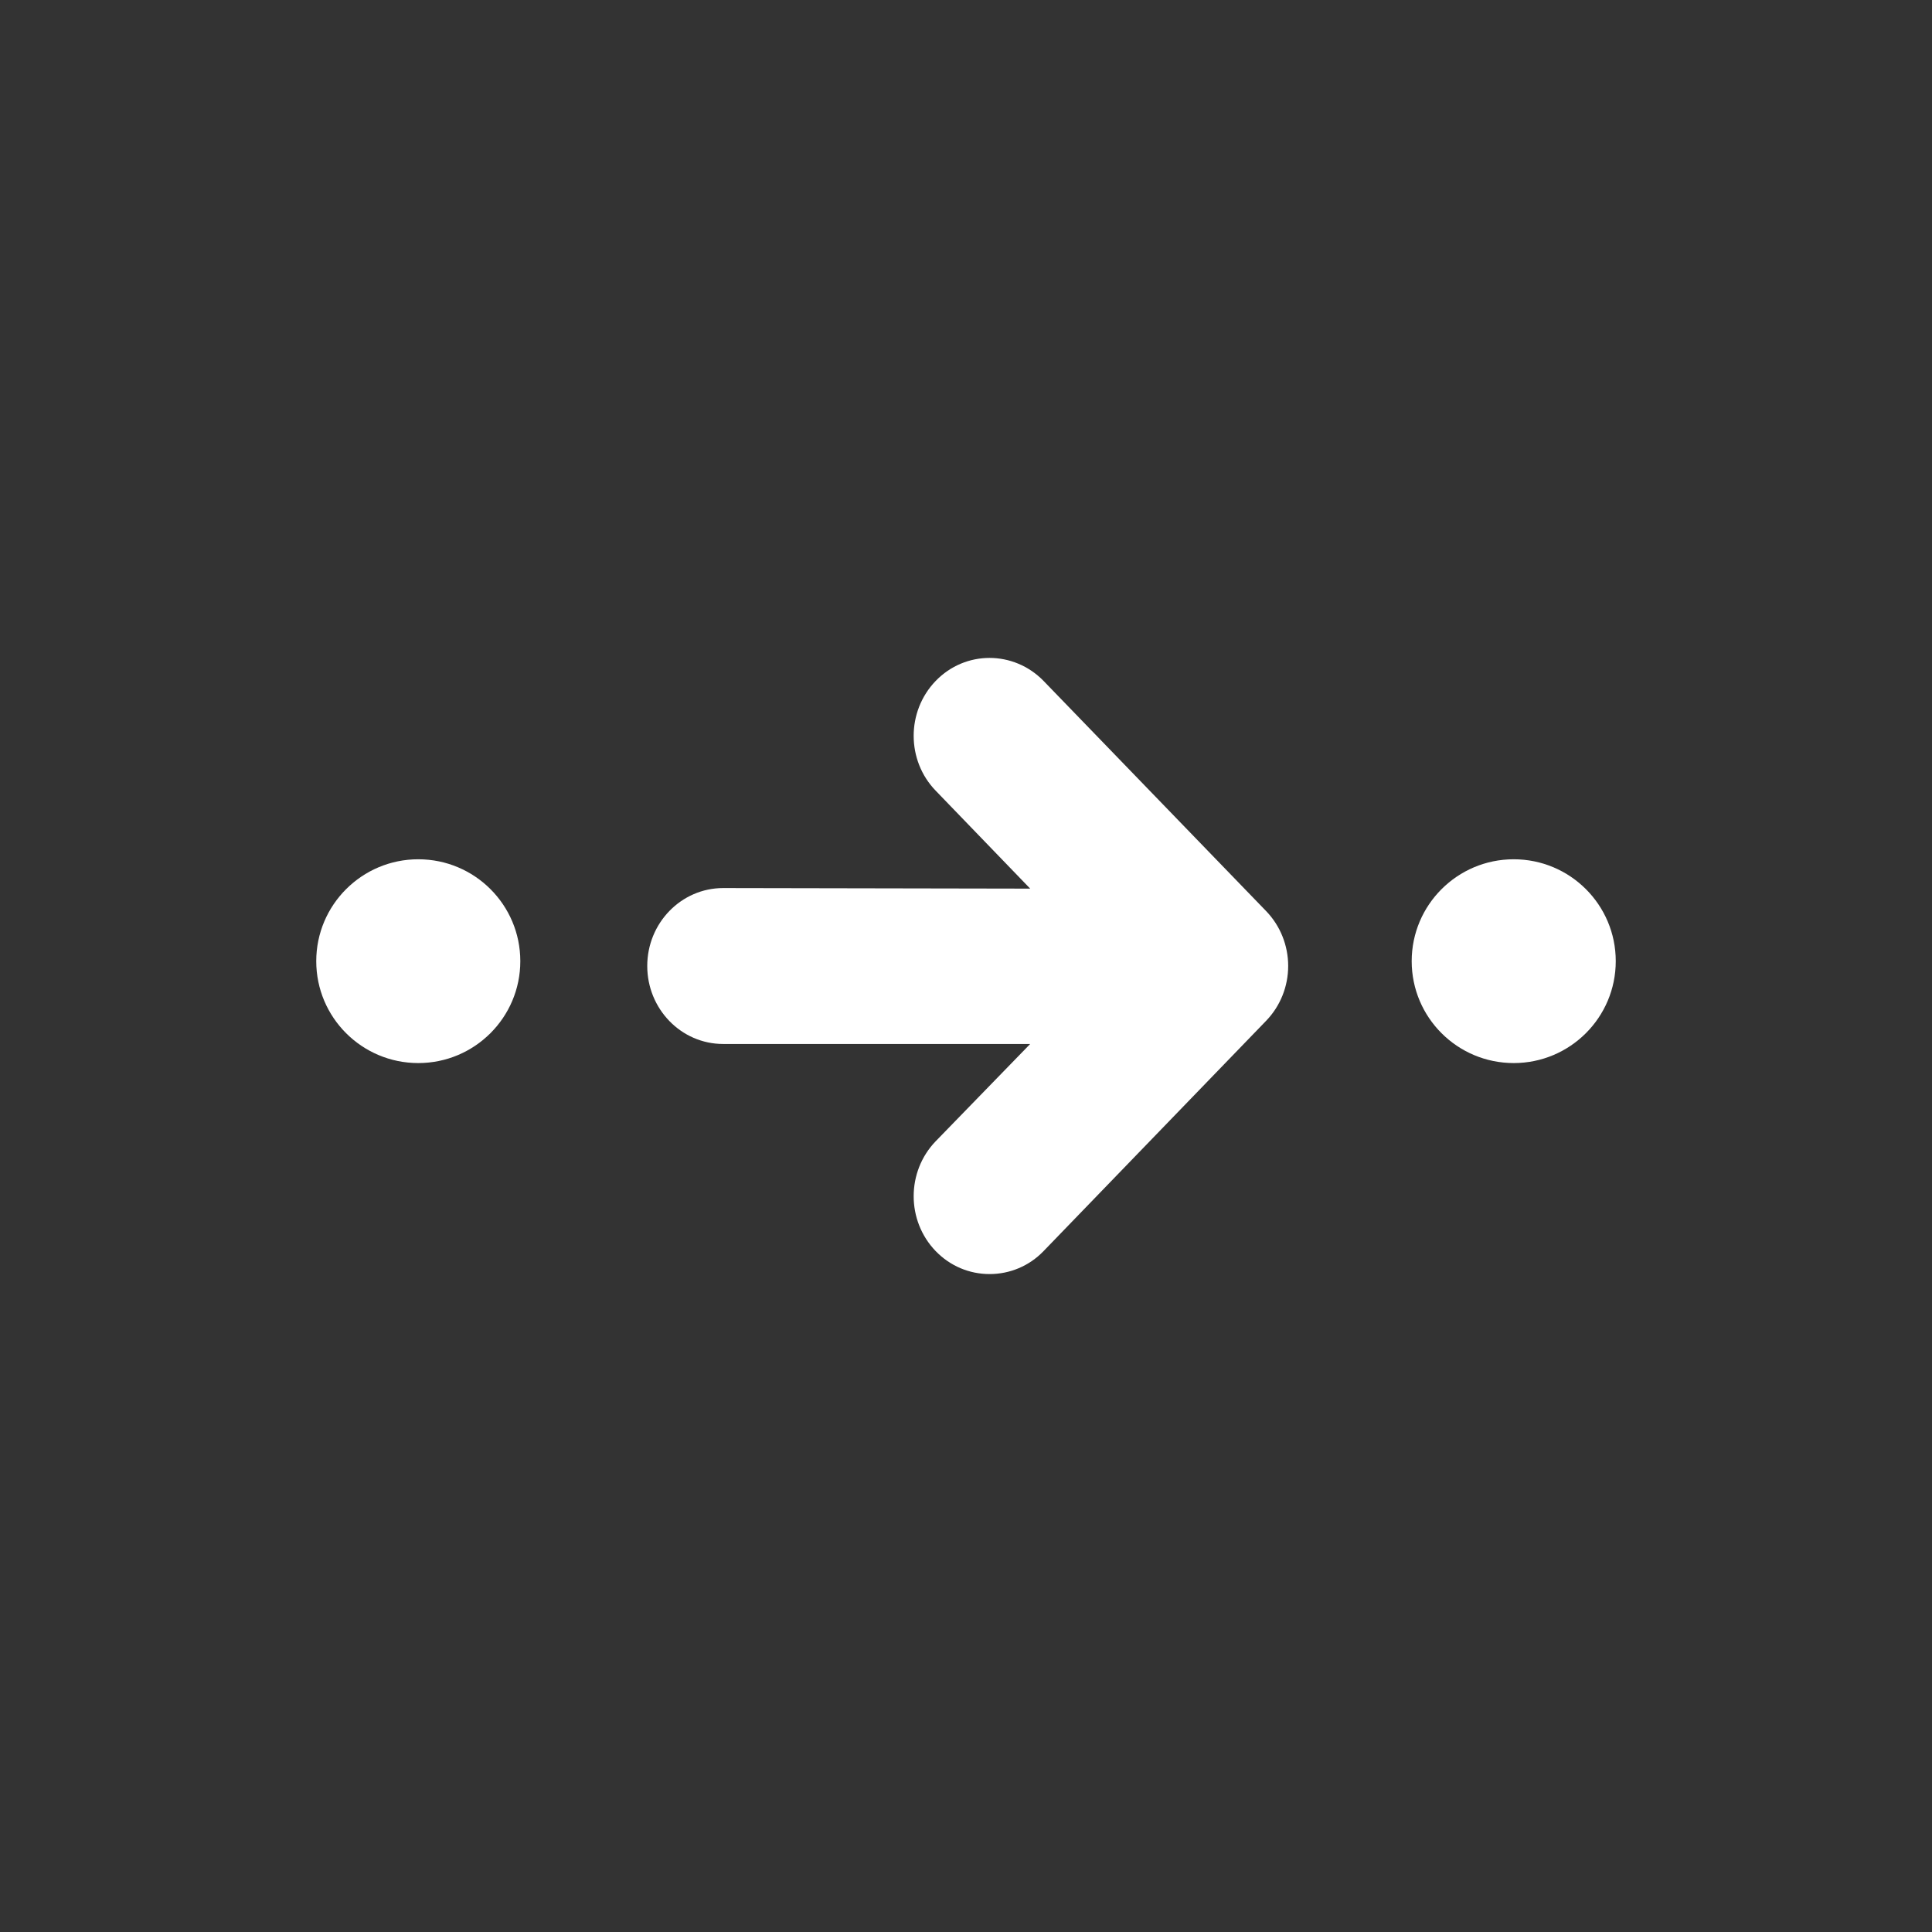 <?xml version="1.0" encoding="UTF-8" standalone="no"?>
<svg
   xmlns:dc="http://purl.org/dc/elements/1.1/"
   xmlns:cc="http://creativecommons.org/ns#"
   xmlns:rdf="http://www.w3.org/1999/02/22-rdf-syntax-ns#"
   xmlns:svg="http://www.w3.org/2000/svg"
   xmlns="http://www.w3.org/2000/svg"
   xmlns:sodipodi="http://sodipodi.sourceforge.net/DTD/sodipodi-0.dtd"
   xmlns:inkscape="http://www.inkscape.org/namespaces/inkscape"
   class="css-rrf2ji css-15ruz7f css-17vikwk"
   width="58px"
   height="58px"
   viewBox="0 0 58 58"
   version="1.1"
   id="svg873"
   sodipodi:docname="citymapper.svg"
   inkscape:version="0.92.2 (unknown)">
  <rect x="0" y="0" width="58" height="58" fill="#333333" stroke="none"/>
  <defs
     id="defs877" />
  <sodipodi:namedview
     pagecolor="#ffffff"
     bordercolor="#666666"
     borderopacity="1"
     objecttolerance="10"
     gridtolerance="10"
     guidetolerance="10"
     inkscape:pageopacity="0"
     inkscape:pageshadow="2"
     inkscape:window-width="3086"
     inkscape:window-height="1758"
     id="namedview875"
     showgrid="false"
     inkscape:zoom="9.0948562"
     inkscape:cx="21.758779"
     inkscape:cy="6.2988999"
     inkscape:window-x="114"
     inkscape:window-y="42"
     inkscape:window-maximized="1"
     inkscape:current-layer="svg873" />
  <path
     d="m 12.557,31.914 c 1.691,0 3.063,-1.37 3.063,-3.059 0,-1.69 -1.371,-3.059 -3.063,-3.059 -1.691,0 -3.063,1.37 -3.063,3.059 0,1.69 1.371,3.059 3.063,3.059 z"
     id="left-eye"
     style="fill:#ffffff;stroke-width:1.426"
     inkscape:connector-curvature="0" />
  <path
     d="m 45.443,31.914 c 1.691,0 3.063,-1.37 3.063,-3.059 0,-1.69 -1.371,-3.059 -3.063,-3.059 -1.691,0 -3.063,1.37 -3.063,3.059 0,1.69 1.371,3.059 3.063,3.059 z"
     id="right-eye"
     style="fill:#ffffff;stroke-width:1.426"
     inkscape:connector-curvature="0" />
  <path
     d="m 30.927,31.341 h -9.216 c -1.263,0 -2.28,-1.052 -2.28,-2.342 0,-1.287 1.018,-2.339 2.28,-2.339 l 9.216,0.017 -2.837,-2.94 c -0.881,-0.91 -0.881,-2.381 -9e-4,-3.294 0.889,-0.923 2.344,-0.921 3.24,-7.11e-4 l 6.679,6.907 c 0.426,0.44 0.664,1.034 0.664,1.649 0,0.618 -0.238,1.209 -0.664,1.649 l -6.678,6.91 c -0.431,0.449 -1.014,0.691 -1.621,0.691 -0.608,0 -1.184,-0.24 -1.62,-0.69 -0.88,-0.913 -0.88,-2.383 5.08e-4,-3.297 z"
     id="arrow"
     style="fill:#ffffff;stroke-width:1.426"
     inkscape:connector-curvature="0" />
</svg>
